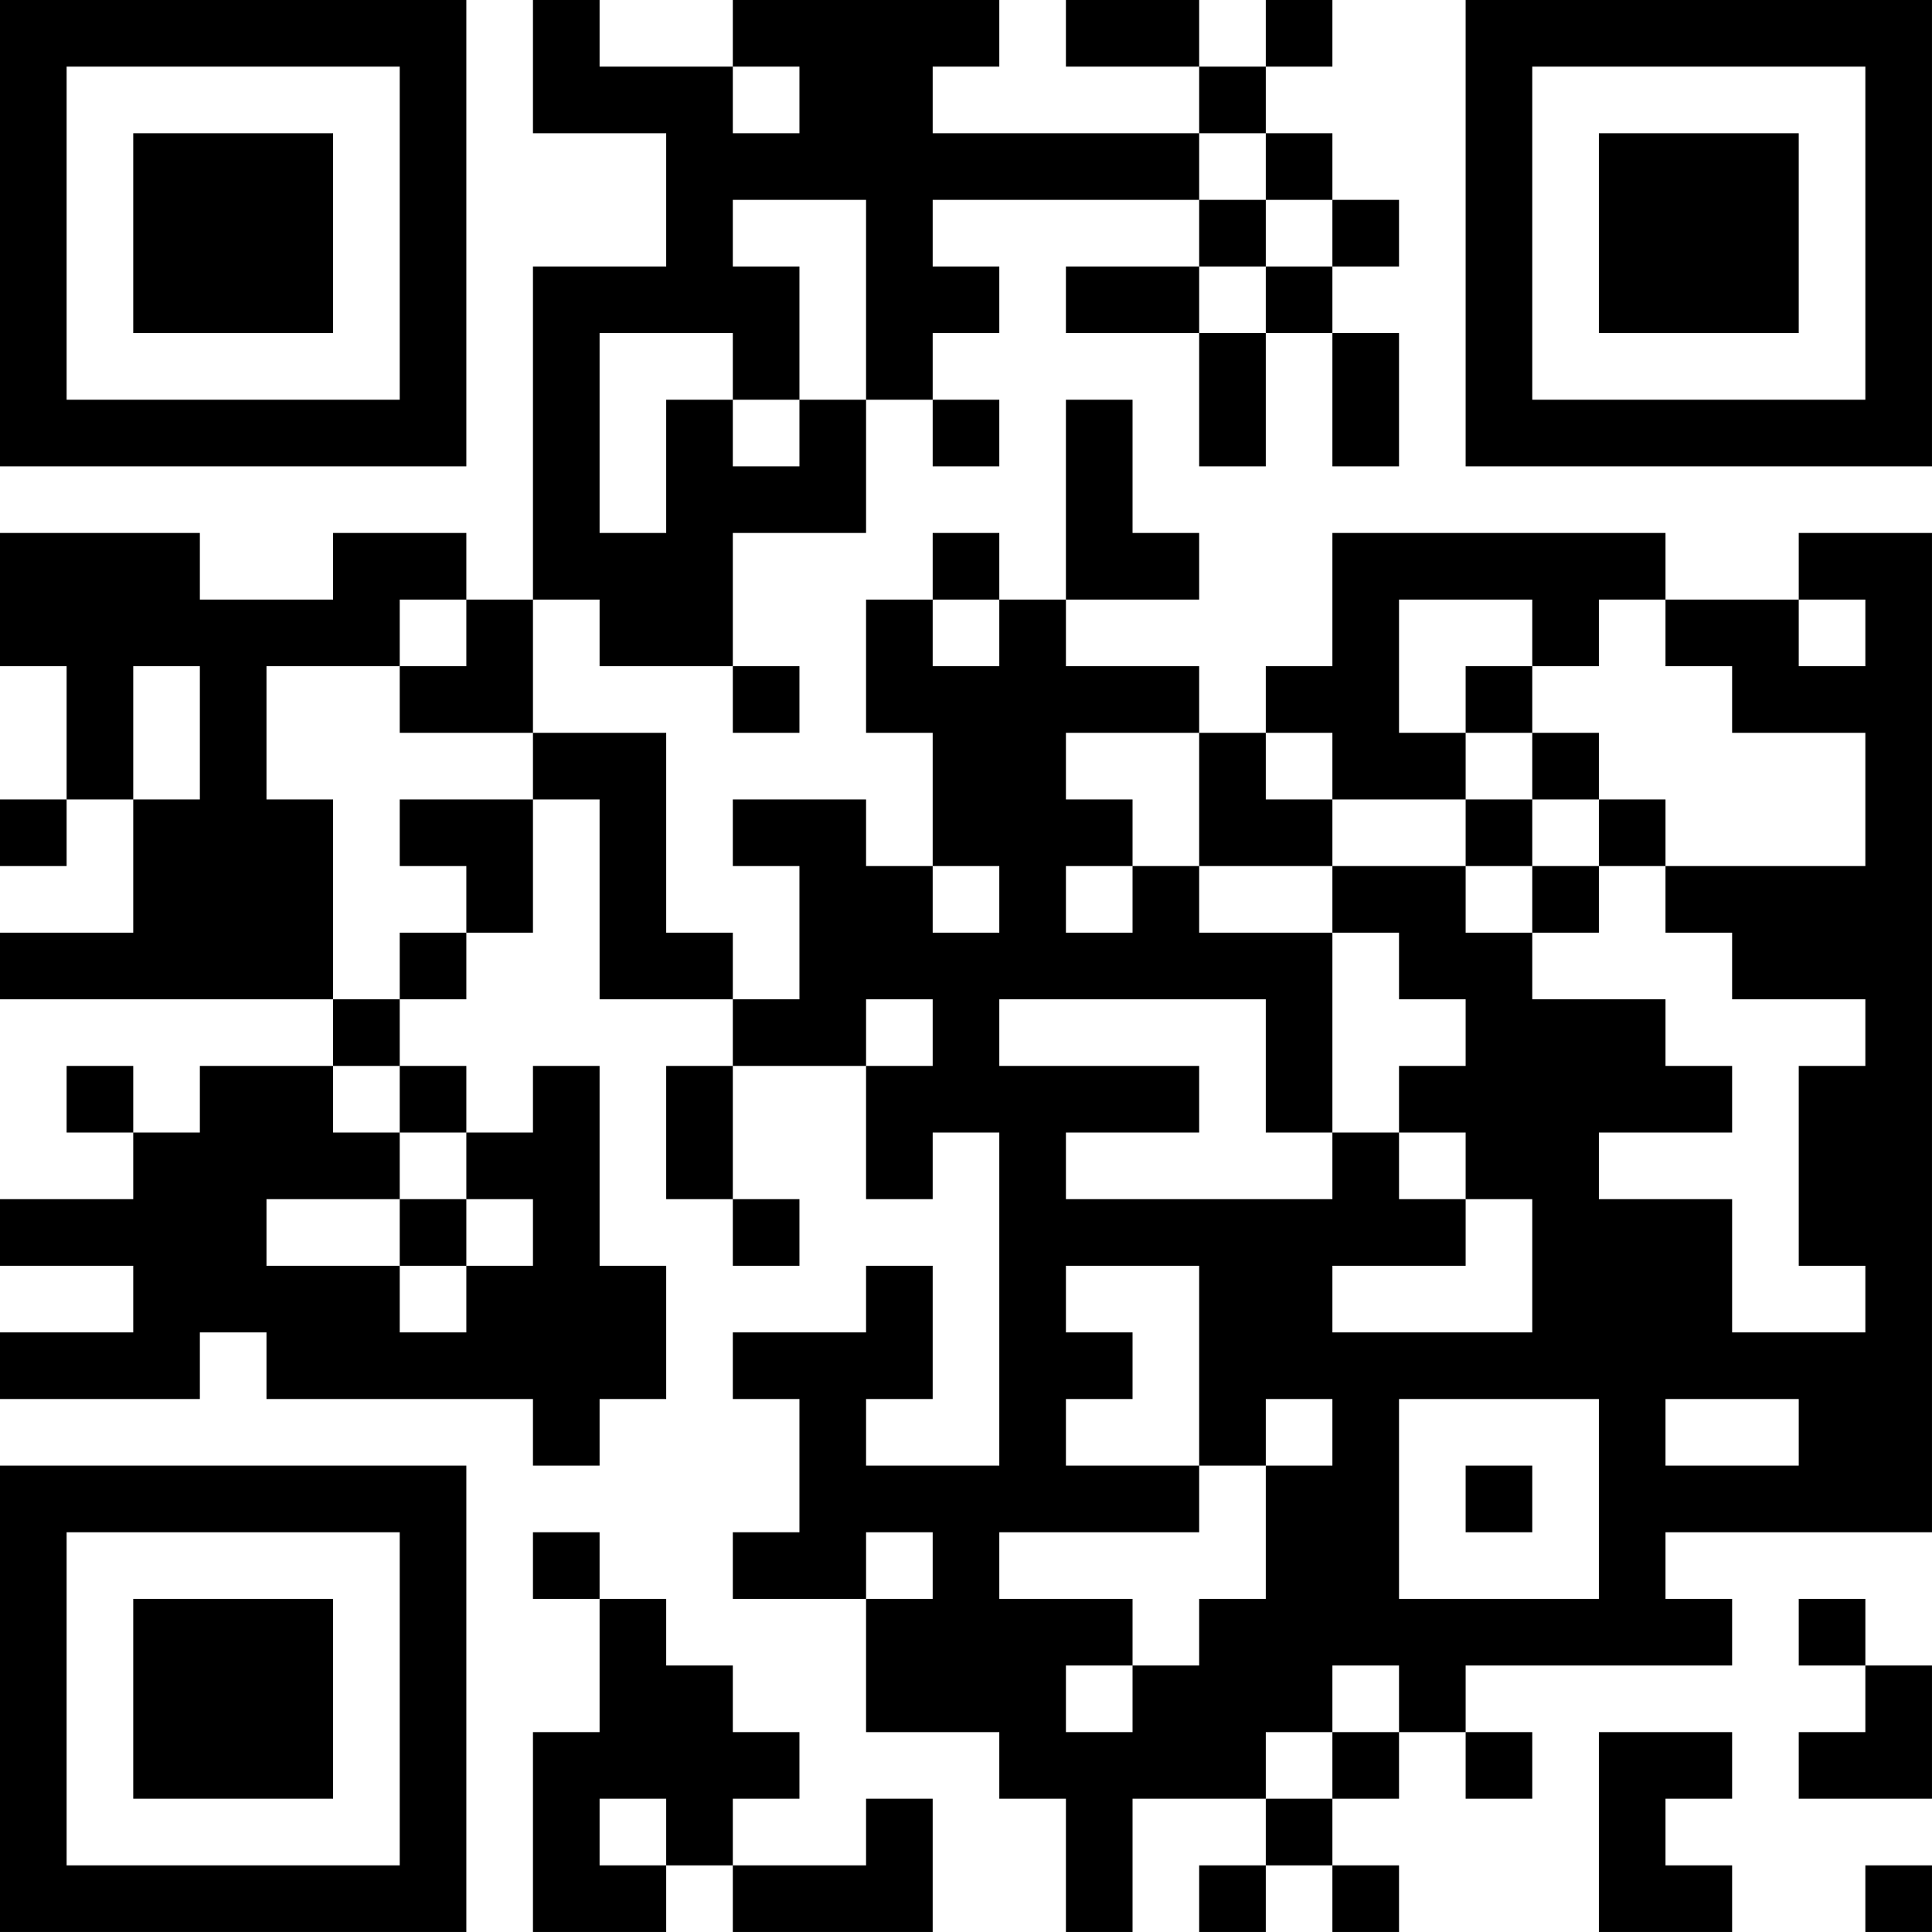 <?xml version="1.0" encoding="UTF-8"?>
<svg xmlns="http://www.w3.org/2000/svg" version="1.1" width="512" height="512" viewBox="0 0 512 512"><rect x="0" y="0" width="512" height="512" fill="#ffffff"/><g transform="scale(17.655)"><g transform="translate(0,0)"><path fill-rule="evenodd" d="M8 0L8 2L10 2L10 4L8 4L8 9L7 9L7 8L5 8L5 9L3 9L3 8L0 8L0 10L1 10L1 12L0 12L0 13L1 13L1 12L2 12L2 14L0 14L0 15L5 15L5 16L3 16L3 17L2 17L2 16L1 16L1 17L2 17L2 18L0 18L0 19L2 19L2 20L0 20L0 21L3 21L3 20L4 20L4 21L8 21L8 22L9 22L9 21L10 21L10 19L9 19L9 16L8 16L8 17L7 17L7 16L6 16L6 15L7 15L7 14L8 14L8 12L9 12L9 15L11 15L11 16L10 16L10 18L11 18L11 19L12 19L12 18L11 18L11 16L13 16L13 18L14 18L14 17L15 17L15 22L13 22L13 21L14 21L14 19L13 19L13 20L11 20L11 21L12 21L12 23L11 23L11 24L13 24L13 26L15 26L15 27L16 27L16 29L17 29L17 27L19 27L19 28L18 28L18 29L19 29L19 28L20 28L20 29L21 29L21 28L20 28L20 27L21 27L21 26L22 26L22 27L23 27L23 26L22 26L22 25L26 25L26 24L25 24L25 23L29 23L29 8L27 8L27 9L25 9L25 8L20 8L20 10L19 10L19 11L18 11L18 10L16 10L16 9L18 9L18 8L17 8L17 6L16 6L16 9L15 9L15 8L14 8L14 9L13 9L13 11L14 11L14 13L13 13L13 12L11 12L11 13L12 13L12 15L11 15L11 14L10 14L10 11L8 11L8 9L9 9L9 10L11 10L11 11L12 11L12 10L11 10L11 8L13 8L13 6L14 6L14 7L15 7L15 6L14 6L14 5L15 5L15 4L14 4L14 3L18 3L18 4L16 4L16 5L18 5L18 7L19 7L19 5L20 5L20 7L21 7L21 5L20 5L20 4L21 4L21 3L20 3L20 2L19 2L19 1L20 1L20 0L19 0L19 1L18 1L18 0L16 0L16 1L18 1L18 2L14 2L14 1L15 1L15 0L11 0L11 1L9 1L9 0ZM11 1L11 2L12 2L12 1ZM18 2L18 3L19 3L19 4L18 4L18 5L19 5L19 4L20 4L20 3L19 3L19 2ZM11 3L11 4L12 4L12 6L11 6L11 5L9 5L9 8L10 8L10 6L11 6L11 7L12 7L12 6L13 6L13 3ZM6 9L6 10L4 10L4 12L5 12L5 15L6 15L6 14L7 14L7 13L6 13L6 12L8 12L8 11L6 11L6 10L7 10L7 9ZM14 9L14 10L15 10L15 9ZM21 9L21 11L22 11L22 12L20 12L20 11L19 11L19 12L20 12L20 13L18 13L18 11L16 11L16 12L17 12L17 13L16 13L16 14L17 14L17 13L18 13L18 14L20 14L20 17L19 17L19 15L15 15L15 16L18 16L18 17L16 17L16 18L20 18L20 17L21 17L21 18L22 18L22 19L20 19L20 20L23 20L23 18L22 18L22 17L21 17L21 16L22 16L22 15L21 15L21 14L20 14L20 13L22 13L22 14L23 14L23 15L25 15L25 16L26 16L26 17L24 17L24 18L26 18L26 20L28 20L28 19L27 19L27 16L28 16L28 15L26 15L26 14L25 14L25 13L28 13L28 11L26 11L26 10L25 10L25 9L24 9L24 10L23 10L23 9ZM27 9L27 10L28 10L28 9ZM2 10L2 12L3 12L3 10ZM22 10L22 11L23 11L23 12L22 12L22 13L23 13L23 14L24 14L24 13L25 13L25 12L24 12L24 11L23 11L23 10ZM23 12L23 13L24 13L24 12ZM14 13L14 14L15 14L15 13ZM13 15L13 16L14 16L14 15ZM5 16L5 17L6 17L6 18L4 18L4 19L6 19L6 20L7 20L7 19L8 19L8 18L7 18L7 17L6 17L6 16ZM6 18L6 19L7 19L7 18ZM16 19L16 20L17 20L17 21L16 21L16 22L18 22L18 23L15 23L15 24L17 24L17 25L16 25L16 26L17 26L17 25L18 25L18 24L19 24L19 22L20 22L20 21L19 21L19 22L18 22L18 19ZM21 21L21 24L24 24L24 21ZM25 21L25 22L27 22L27 21ZM22 22L22 23L23 23L23 22ZM8 23L8 24L9 24L9 26L8 26L8 29L10 29L10 28L11 28L11 29L14 29L14 27L13 27L13 28L11 28L11 27L12 27L12 26L11 26L11 25L10 25L10 24L9 24L9 23ZM13 23L13 24L14 24L14 23ZM27 24L27 25L28 25L28 26L27 26L27 27L29 27L29 25L28 25L28 24ZM20 25L20 26L19 26L19 27L20 27L20 26L21 26L21 25ZM24 26L24 29L26 29L26 28L25 28L25 27L26 27L26 26ZM9 27L9 28L10 28L10 27ZM28 28L28 29L29 29L29 28ZM0 0L0 7L7 7L7 0ZM1 1L1 6L6 6L6 1ZM2 2L2 5L5 5L5 2ZM22 0L22 7L29 7L29 0ZM23 1L23 6L28 6L28 1ZM24 2L24 5L27 5L27 2ZM0 22L0 29L7 29L7 22ZM1 23L1 28L6 28L6 23ZM2 24L2 27L5 27L5 24Z" fill="#000000"/></g></g></svg>
